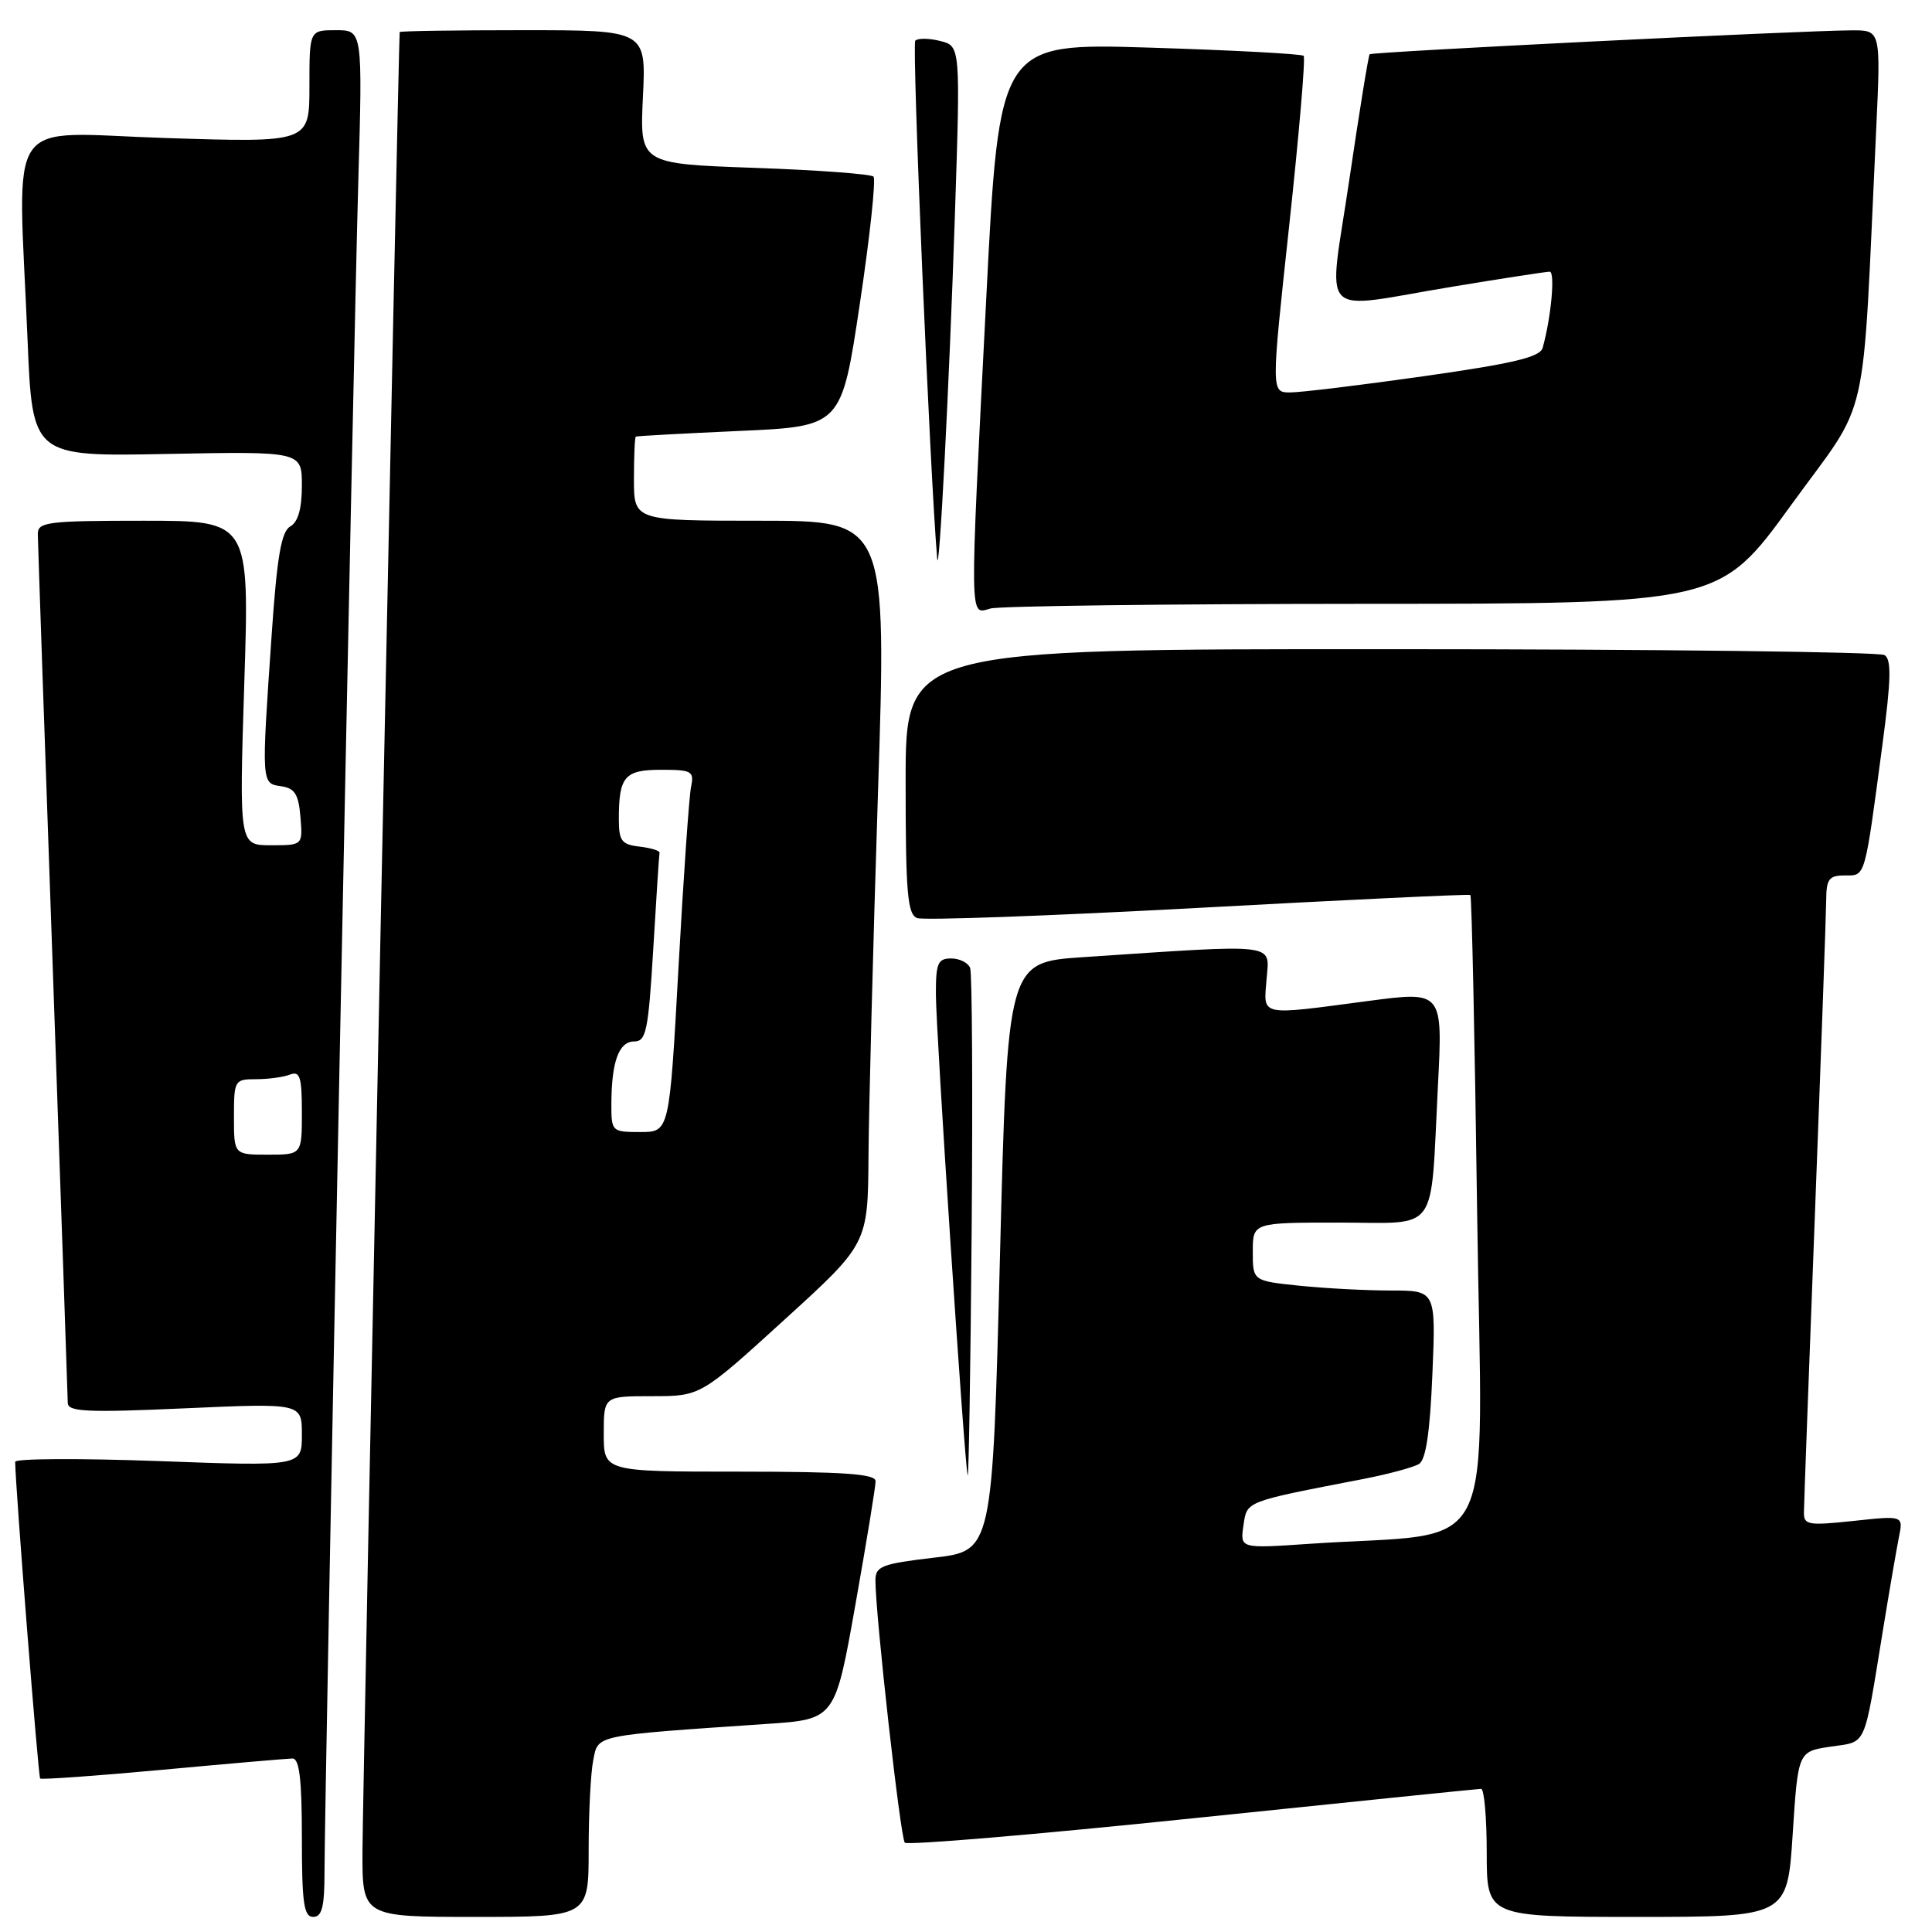 <?xml version="1.0" encoding="UTF-8" standalone="no"?>
<!DOCTYPE svg PUBLIC "-//W3C//DTD SVG 1.1//EN" "http://www.w3.org/Graphics/SVG/1.1/DTD/svg11.dtd" >
<svg xmlns="http://www.w3.org/2000/svg" xmlns:xlink="http://www.w3.org/1999/xlink" version="1.1" viewBox="0 0 256 256">
 <g >
 <path fill="currentColor"
d=" M 43.00 247.98 C 43.00 238.29 46.83 46.46 47.47 24.25 C 48.05 4.00 48.05 4.00 44.52 4.00 C 41.00 4.00 41.00 4.00 41.00 11.45 C 41.00 18.90 41.00 18.90 22.00 18.29 C 0.27 17.60 2.39 14.52 3.65 45.00 C 4.29 60.50 4.29 60.50 22.15 60.15 C 40.00 59.81 40.00 59.81 40.00 64.35 C 40.00 67.41 39.49 69.18 38.46 69.76 C 37.28 70.42 36.71 73.70 36.00 84.06 C 34.63 103.92 34.62 103.81 37.25 104.18 C 39.06 104.44 39.56 105.24 39.81 108.25 C 40.12 112.00 40.12 112.00 35.90 112.00 C 31.69 112.00 31.69 112.00 32.37 90.50 C 33.06 69.00 33.06 69.00 19.03 69.00 C 6.33 69.00 5.00 69.17 5.01 70.75 C 5.02 71.71 5.91 97.70 7.00 128.50 C 8.08 159.30 8.97 185.13 8.98 185.90 C 9.00 187.07 11.55 187.19 24.50 186.61 C 40.00 185.92 40.00 185.92 40.00 190.11 C 40.00 194.30 40.00 194.30 21.00 193.60 C 10.55 193.22 2.00 193.26 2.01 193.70 C 2.04 197.00 5.07 235.41 5.32 235.66 C 5.50 235.83 12.81 235.31 21.57 234.50 C 30.33 233.69 38.06 233.02 38.75 233.01 C 39.67 233.00 40.00 235.76 40.00 243.50 C 40.00 252.17 40.26 254.00 41.50 254.00 C 42.67 254.00 43.00 252.66 43.00 247.98 Z  M 78.00 245.12 C 78.00 240.24 78.27 234.88 78.61 233.22 C 79.28 229.85 78.54 230.00 101.57 228.43 C 110.65 227.82 110.65 227.82 113.34 212.66 C 114.82 204.32 116.03 196.94 116.02 196.25 C 116.00 195.30 111.72 195.00 98.00 195.00 C 80.00 195.00 80.00 195.00 80.00 190.00 C 80.00 185.00 80.00 185.00 86.41 185.00 C 92.82 185.00 92.82 185.00 103.91 174.90 C 115.00 164.81 115.00 164.81 115.08 153.15 C 115.13 146.74 115.69 125.19 116.33 105.25 C 117.50 69.00 117.50 69.00 100.75 69.00 C 84.00 69.00 84.00 69.00 84.00 63.50 C 84.00 60.48 84.11 57.93 84.25 57.85 C 84.39 57.77 90.58 57.44 98.00 57.10 C 111.50 56.50 111.50 56.50 113.93 40.26 C 115.27 31.34 116.08 23.75 115.74 23.40 C 115.39 23.06 108.28 22.53 99.94 22.24 C 84.77 21.70 84.77 21.70 85.19 12.85 C 85.62 4.00 85.62 4.00 69.31 4.00 C 60.34 4.00 52.98 4.11 52.96 4.25 C 52.81 5.04 48.05 238.03 48.03 245.25 C 48.00 254.00 48.00 254.00 63.00 254.00 C 78.00 254.00 78.00 254.00 78.00 245.12 Z  M 237.54 243.04 C 238.25 232.08 238.25 232.08 242.57 231.44 C 247.43 230.71 246.91 231.87 249.50 216.00 C 250.35 210.78 251.31 205.22 251.62 203.66 C 252.20 200.82 252.20 200.82 245.60 201.53 C 239.57 202.17 239.00 202.07 239.03 200.37 C 239.04 199.34 239.70 181.40 240.50 160.50 C 241.30 139.60 241.97 121.04 241.98 119.25 C 242.00 116.47 242.36 116.00 244.45 116.00 C 247.22 116.00 247.04 116.62 249.45 98.53 C 250.58 90.02 250.64 87.39 249.71 86.80 C 249.04 86.38 219.59 86.02 184.25 86.02 C 120.00 86.00 120.00 86.00 120.00 103.53 C 120.00 118.33 120.24 121.15 121.53 121.65 C 122.37 121.97 139.13 121.36 158.78 120.30 C 178.42 119.23 194.65 118.46 194.83 118.59 C 195.01 118.72 195.42 137.71 195.73 160.79 C 196.38 207.94 198.99 202.83 173.41 204.57 C 164.32 205.19 164.32 205.19 164.76 202.15 C 165.25 198.87 164.80 199.04 180.61 195.98 C 183.96 195.33 187.30 194.43 188.03 193.98 C 188.94 193.42 189.48 189.76 189.80 182.08 C 190.26 171.00 190.26 171.00 184.28 171.00 C 180.99 171.00 175.53 170.71 172.15 170.36 C 166.00 169.72 166.00 169.72 166.00 165.86 C 166.00 162.00 166.00 162.00 177.42 162.00 C 190.83 162.00 189.51 163.82 190.53 143.92 C 191.18 131.33 191.18 131.33 181.34 132.63 C 166.66 134.57 167.43 134.73 167.83 129.71 C 168.21 124.91 169.66 125.08 143.50 126.83 C 133.50 127.50 133.50 127.50 132.50 166.50 C 131.50 205.50 131.50 205.50 123.75 206.40 C 116.84 207.21 116.00 207.54 116.00 209.40 C 115.99 213.90 119.31 243.54 119.89 244.16 C 120.22 244.53 137.38 243.08 158.00 240.94 C 178.62 238.80 195.84 237.04 196.25 237.03 C 196.66 237.01 197.00 240.82 197.00 245.50 C 197.00 254.00 197.00 254.00 216.92 254.00 C 236.83 254.00 236.83 254.00 237.54 243.04 Z  M 128.55 128.26 C 128.28 127.57 127.15 127.00 126.03 127.00 C 124.27 127.00 124.00 127.64 124.01 131.75 C 124.02 136.74 127.78 193.77 128.22 195.50 C 128.36 196.05 128.60 181.43 128.75 163.01 C 128.90 144.59 128.81 128.95 128.55 128.26 Z  M 180.68 80.01 C 227.85 80.00 227.85 80.00 237.32 66.94 C 247.92 52.32 246.68 57.77 248.60 17.25 C 249.22 4.00 249.22 4.00 245.36 4.02 C 238.44 4.06 181.79 6.87 181.49 7.19 C 181.32 7.36 180.12 14.81 178.80 23.75 C 176.00 42.80 174.26 40.99 192.50 37.98 C 199.10 36.89 204.88 36.00 205.34 36.00 C 206.09 36.00 205.54 42.05 204.41 46.09 C 204.07 47.32 200.55 48.16 188.73 49.84 C 180.36 51.03 172.36 52.00 170.96 52.00 C 168.43 52.00 168.43 52.00 170.82 29.94 C 172.13 17.80 173.00 7.66 172.74 7.40 C 172.48 7.14 163.29 6.65 152.33 6.31 C 132.40 5.70 132.40 5.70 130.68 39.60 C 128.45 83.31 128.43 81.39 131.25 80.63 C 132.49 80.30 154.73 80.02 180.68 80.01 Z  M 126.52 28.80 C 127.27 6.11 127.27 6.11 124.59 5.43 C 123.11 5.06 121.62 5.04 121.28 5.39 C 120.81 5.86 123.23 62.93 124.18 74.00 C 124.44 76.98 125.78 51.02 126.52 28.80 Z  M 31.00 148.00 C 31.00 143.14 31.08 143.00 33.92 143.00 C 35.52 143.00 37.55 142.73 38.42 142.39 C 39.74 141.88 40.00 142.69 40.00 147.39 C 40.00 153.00 40.00 153.00 35.50 153.00 C 31.00 153.00 31.00 153.00 31.00 148.00 Z  M 81.01 146.25 C 81.03 140.66 82.01 138.00 84.03 138.00 C 85.62 138.00 85.91 136.60 86.56 125.75 C 86.96 119.01 87.33 113.28 87.39 113.00 C 87.45 112.72 86.26 112.36 84.75 112.18 C 82.36 111.91 82.00 111.43 82.00 108.52 C 82.00 102.88 82.76 102.00 87.63 102.00 C 91.67 102.00 92.00 102.19 91.57 104.25 C 91.31 105.49 90.56 116.29 89.90 128.25 C 88.70 150.00 88.70 150.00 84.85 150.00 C 81.07 150.00 81.00 149.94 81.01 146.25 Z "/>
</g>
</svg>